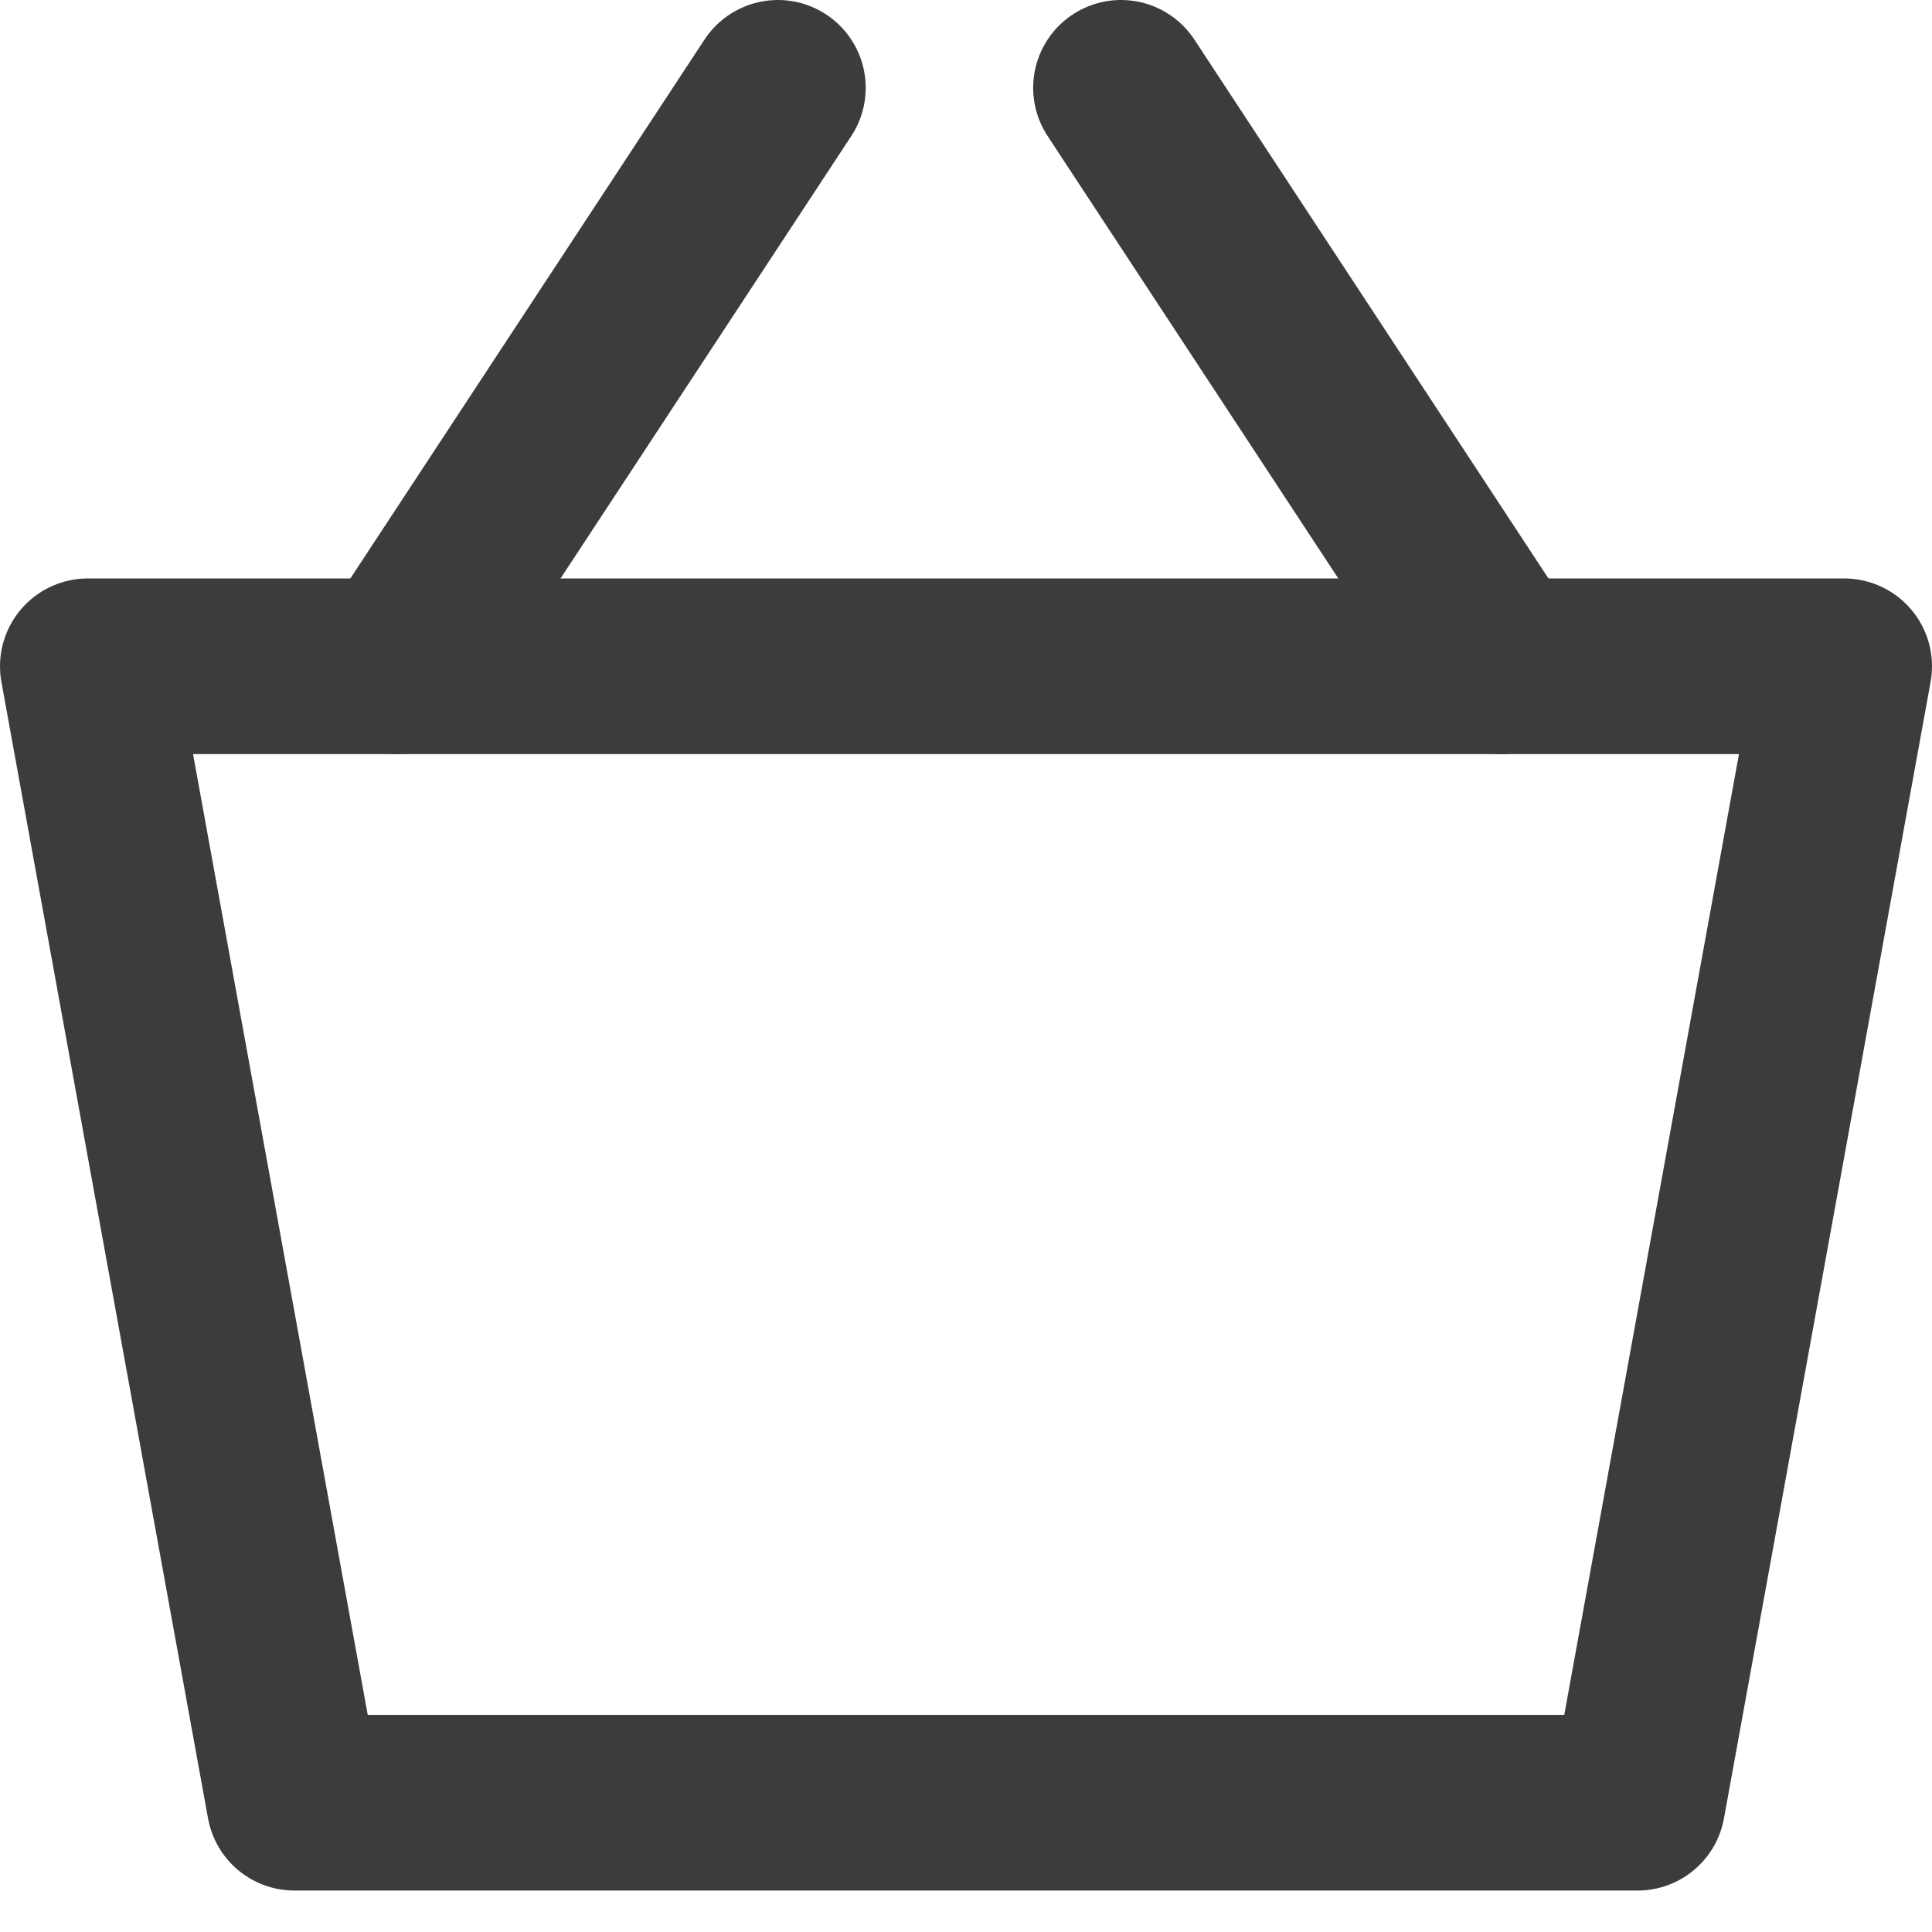 <svg aria-hidden="true" focusable="false" role="presentation" class="icon icon-shopping-bag" viewBox="0 0 22 22"><g stroke="#3C3C3C" stroke-width="2" fill="none" fill-rule="evenodd" stroke-linecap="round" stroke-linejoin="round"><path d="M1 7.587h20l-2.353 12.941H3.353z"/><path fill="#D8D8D8" d="M4.529 7.587L8.858 1M17.093 7.587L12.765 1"/></g></svg>